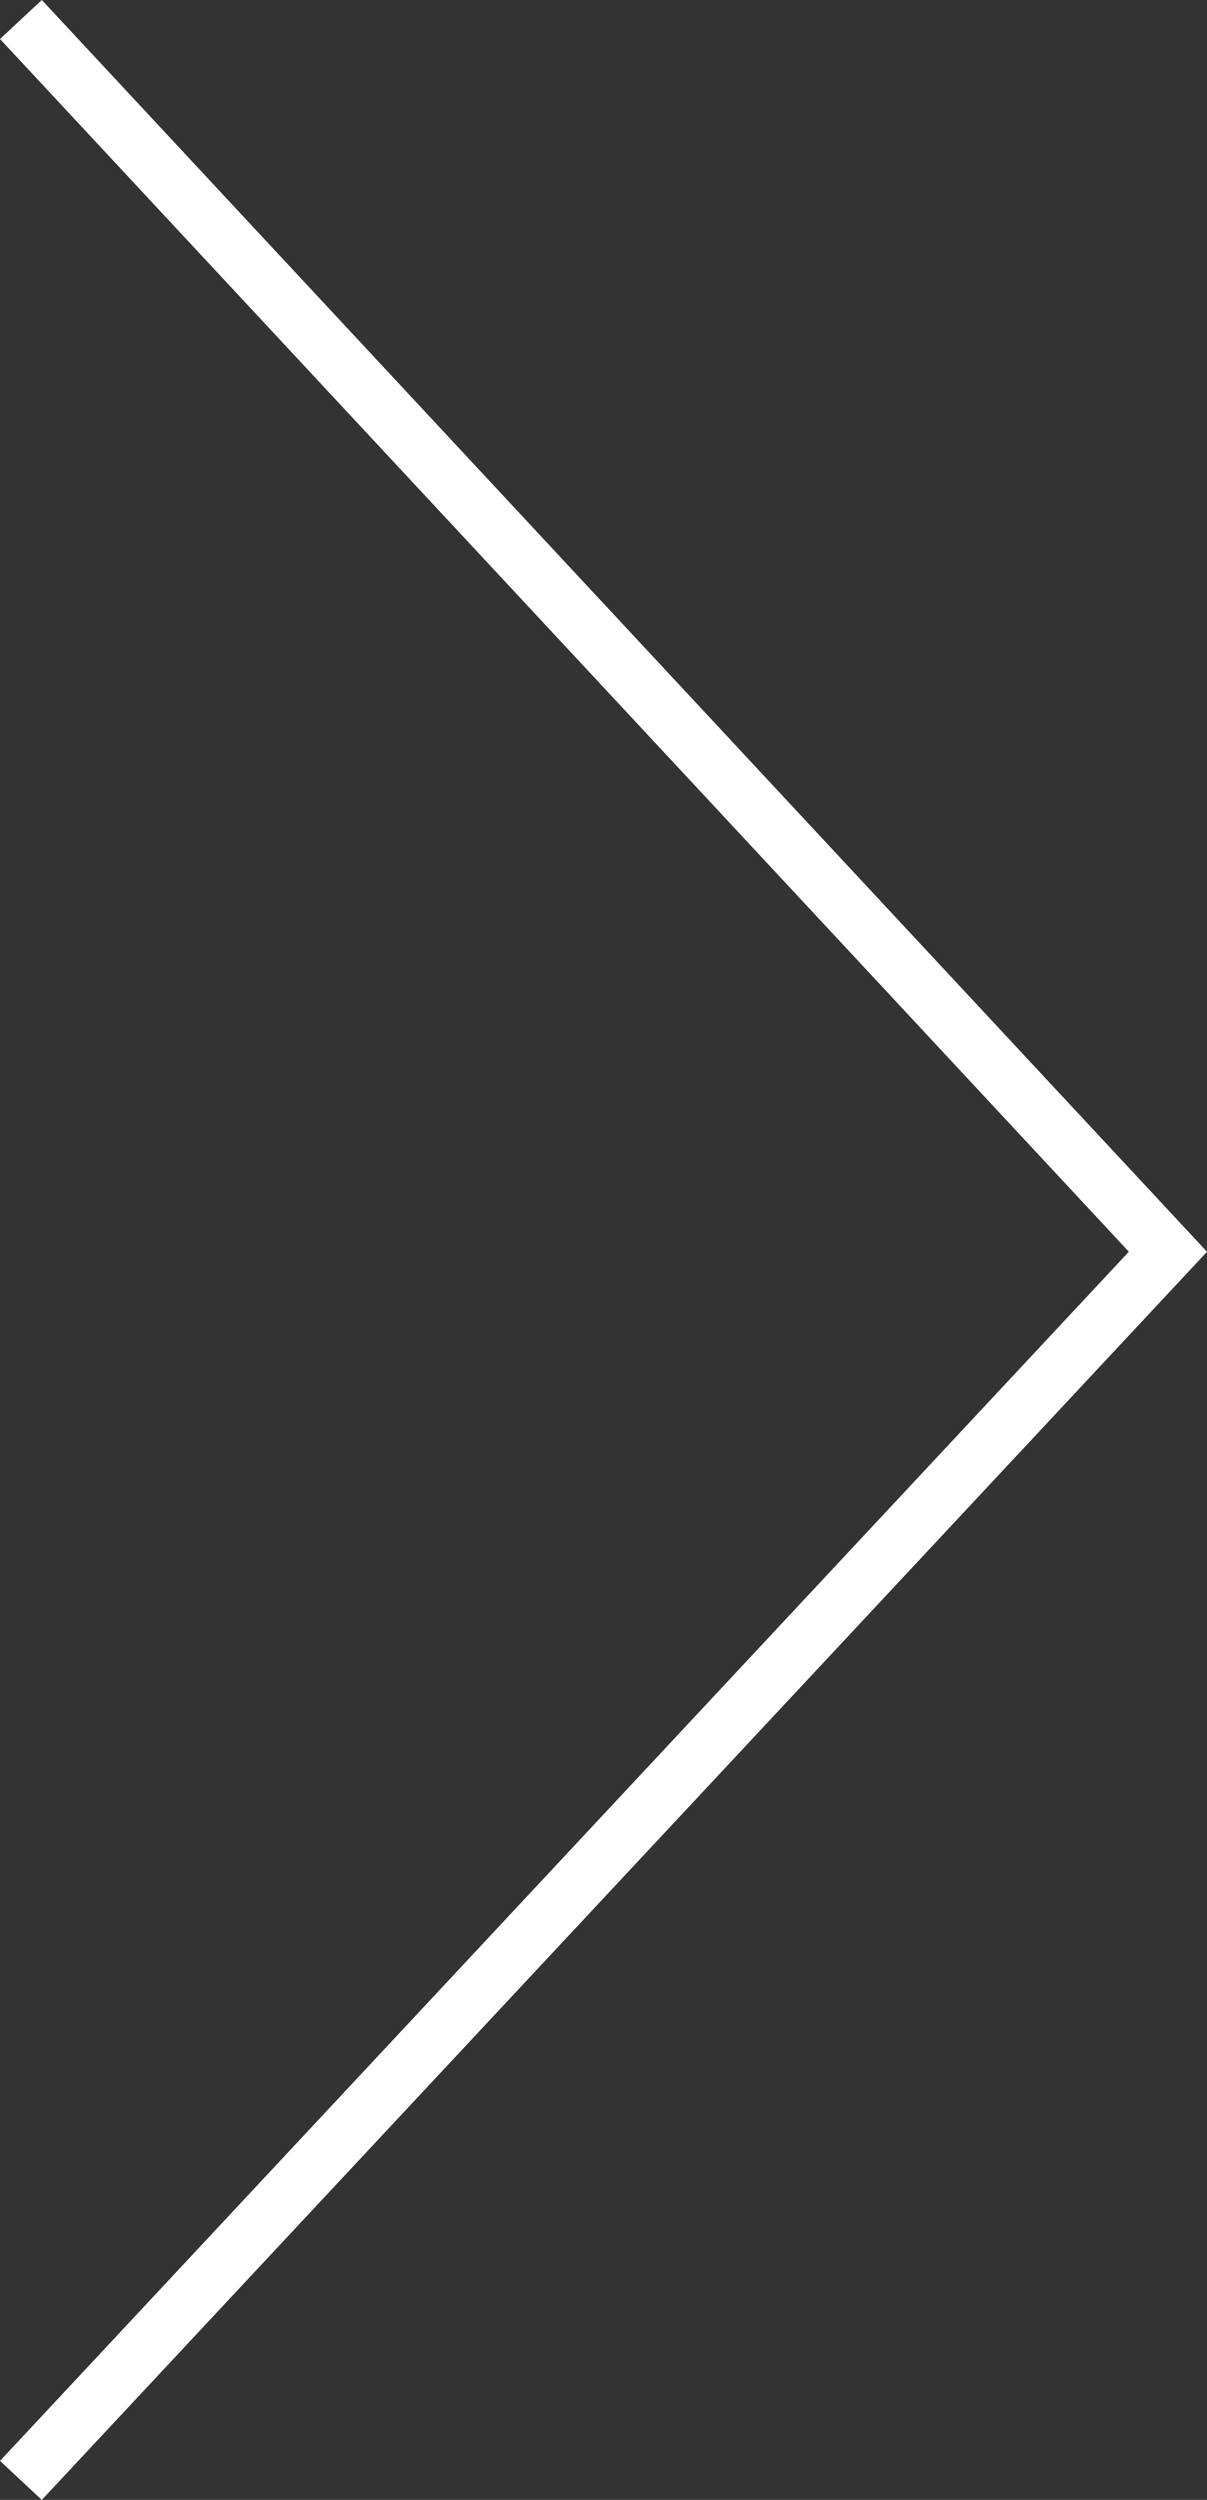 <svg xmlns="http://www.w3.org/2000/svg" width="42.238" height="87.412" viewBox="0 0 42.238 87.412">
  <rect x="0" y="0" width="42.238" height="87.412" fill="#333333" stroke="none"/>
  <path id="Path_120" data-name="Path 120" d="M86.048,40.139,43.087,0,0,40.139" transform="translate(40.871 0.682) rotate(90)" fill="none" stroke="#FFF" stroke-miterlimit="10" stroke-width="2"/>
</svg>
